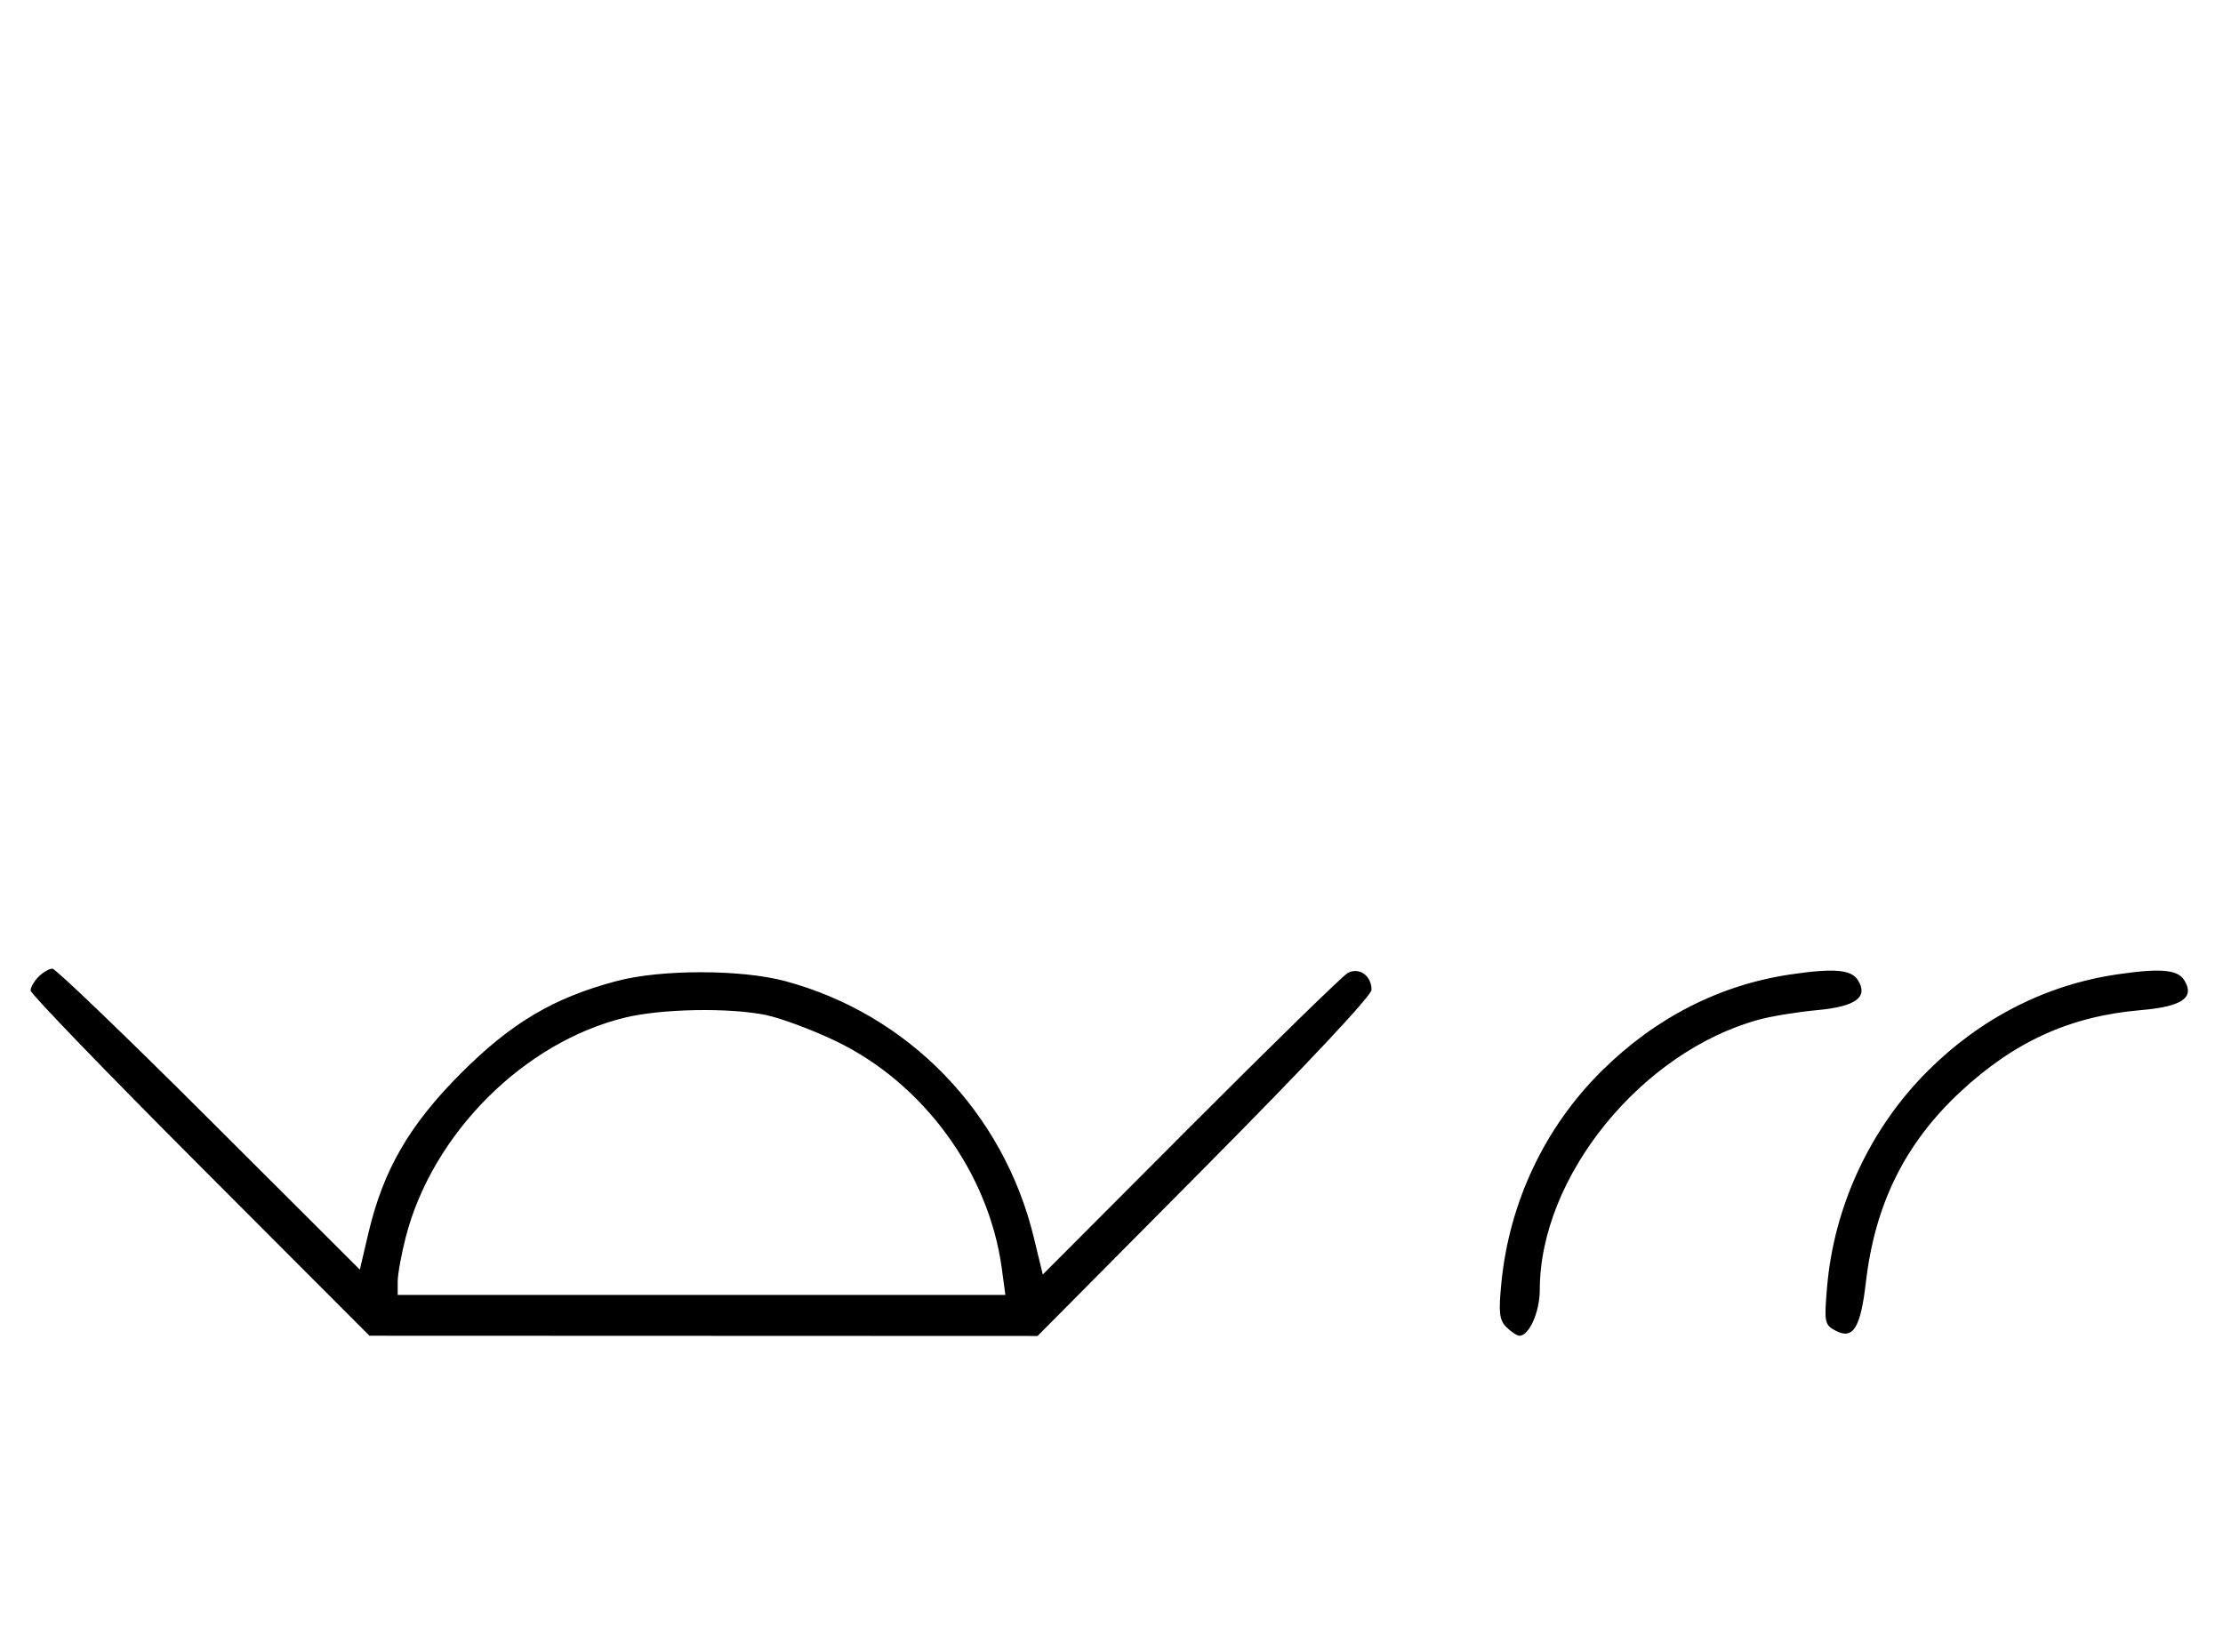 <svg xmlns="http://www.w3.org/2000/svg" width="436" height="324" viewBox="0 0 436 324" version="1.1">
	<path d="M 7.571 191.571 C 6.707 192.436, 6 193.658, 6 194.287 C 6 194.916, 20.953 210.409, 39.230 228.715 L 72.460 262 137.980 262.024 L 203.500 262.048 236.250 229.046 C 256.176 208.967, 269 195.300, 269 194.145 C 269 191.354, 266.539 189.633, 264.314 190.868 C 263.316 191.422, 249.455 204.951, 233.511 220.933 L 204.522 249.991 202.768 242.746 C 196.821 218.171, 178.156 198.923, 153.983 192.436 C 145.396 190.131, 129.674 190.121, 121 192.414 C 108.622 195.688, 100.341 200.581, 90.461 210.461 C 80.280 220.642, 75.164 229.480, 72.241 241.935 L 70.575 249.032 40.999 219.516 C 24.732 203.282, 10.910 190, 10.283 190 C 9.656 190, 8.436 190.707, 7.571 191.571 M 351.235 191.123 C 337.300 193.171, 324.686 199.612, 314.131 210.071 C 302.970 221.131, 296.028 235.799, 294.469 251.614 C 293.891 257.479, 294.055 258.912, 295.460 260.317 C 296.386 261.243, 297.535 262, 298.015 262 C 299.925 262, 302 257.308, 302 252.988 C 302 230.817, 321.948 206.246, 345.032 199.982 C 347.489 199.315, 352.603 198.484, 356.395 198.135 C 363.977 197.437, 366.486 195.591, 364.394 192.250 C 363.091 190.169, 359.704 189.879, 351.235 191.123 M 415.235 191.123 C 401.277 193.174, 388.489 199.697, 378.087 210.070 C 366.796 221.332, 359.683 236.620, 358.339 252.517 C 357.762 259.343, 357.861 259.855, 359.979 260.989 C 363.453 262.848, 364.911 260.525, 365.969 251.442 C 367.741 236.220, 373.625 224.322, 384.332 214.306 C 395.012 204.315, 405.999 199.318, 419.895 198.132 C 427.995 197.440, 430.540 195.678, 428.394 192.250 C 427.091 190.169, 423.704 189.879, 415.235 191.123 M 122.645 199.584 C 102.761 204.397, 84.825 222.334, 79.585 242.644 C 78.713 246.024, 78 249.961, 78 251.394 L 78 254 137.594 254 L 197.188 254 196.476 248.750 C 193.926 229.953, 181.062 212.385, 163.820 204.153 C 159.244 201.968, 153.115 199.690, 150.201 199.090 C 143.038 197.617, 129.791 197.854, 122.645 199.584 " stroke="none" fill="black" fill-rule="evenodd"/>
</svg>